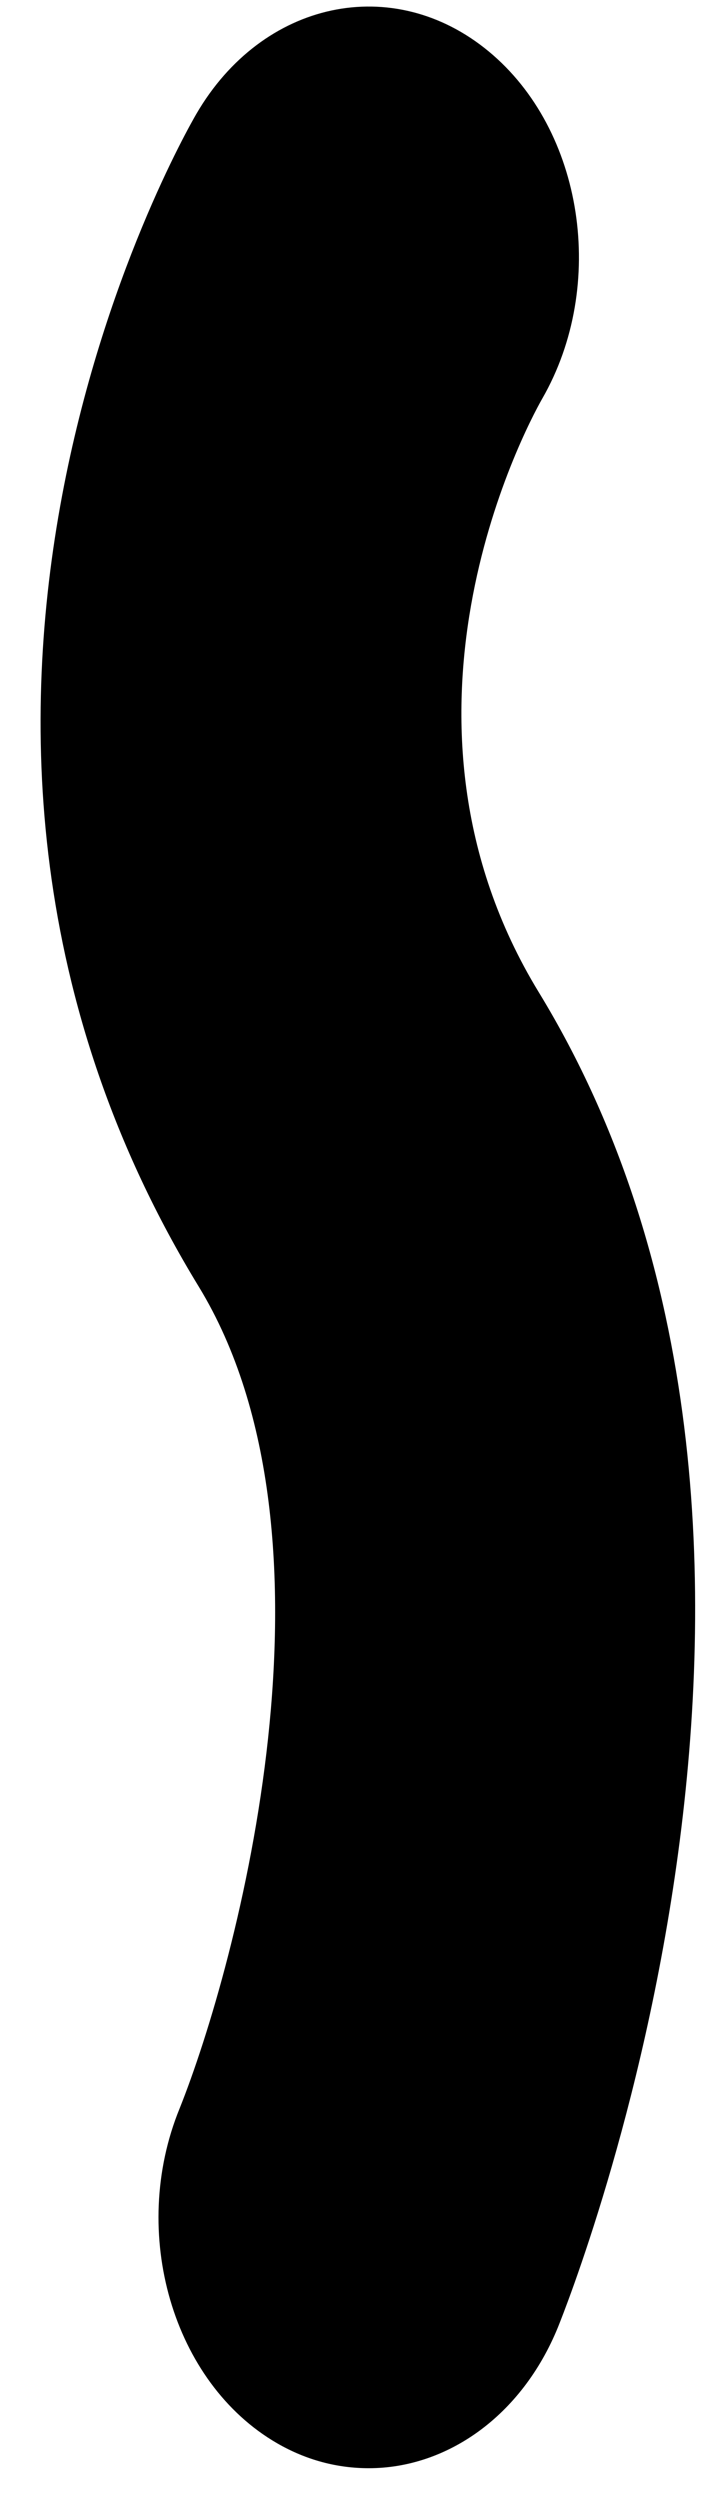 ﻿<?xml version="1.0" encoding="utf-8"?>
<svg version="1.1" xmlns:xlink="http://www.w3.org/1999/xlink" width="2px" height="7px" xmlns="http://www.w3.org/2000/svg">
  <g transform="matrix(1 0 0 1 -268 -750 )">
    <path d="M 0.557 3.603  C 0.986 4.307  0.663 5.504  0.503 5.904  C 0.361 6.252  0.484 6.672  0.776 6.841  C 0.859 6.889  0.946 6.911  1.033 6.911  C 1.251 6.911  1.461 6.766  1.563 6.516  C 1.599 6.426  2.443 4.308  1.509 2.778  C 1.043 2.014  1.466 1.209  1.519 1.116  C 1.701 0.799  1.635 0.364  1.369 0.144  C 1.102 -0.077  0.735 0.001  0.55 0.319  C 0.51 0.388  -0.416 2.01  0.557 3.603  Z " fill-rule="nonzero" fill="#000000" stroke="none" transform="matrix(1 0 0 1 268 750 )" />
  </g>
</svg>